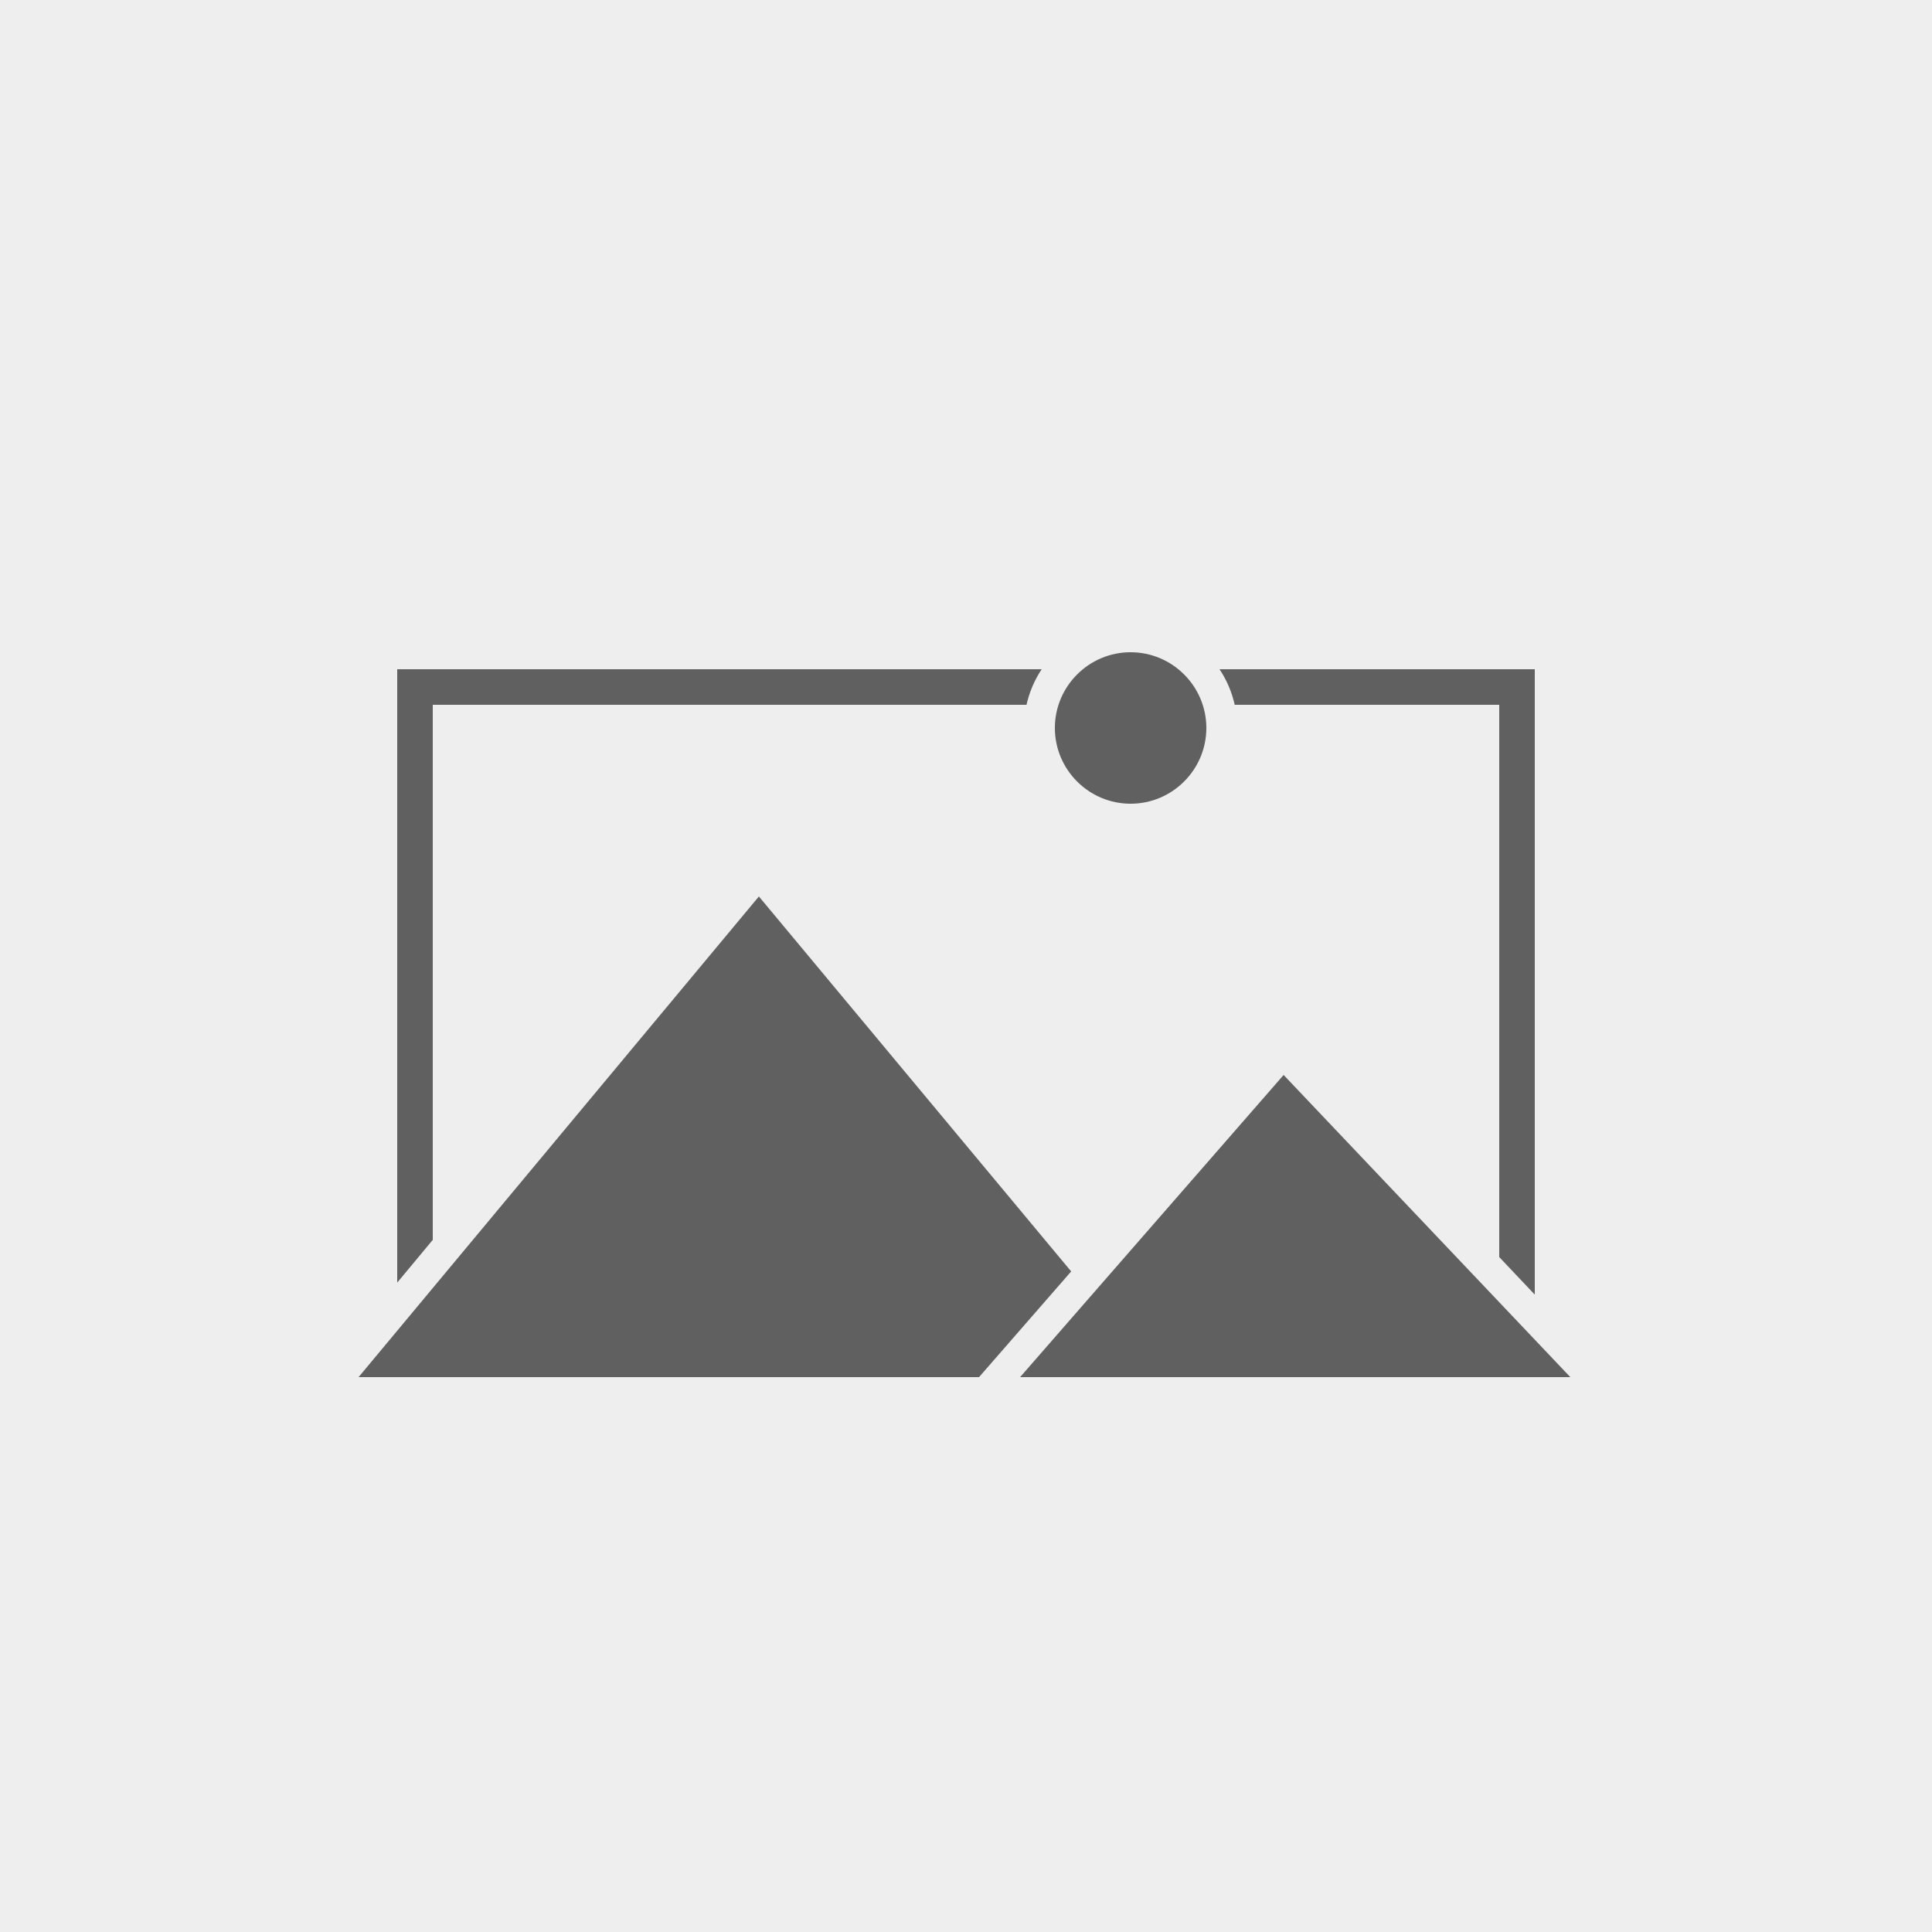 <?xml version="1.0" encoding="utf-8"?>
<!-- Generator: Adobe Illustrator 22.1.0, SVG Export Plug-In . SVG Version: 6.00 Build 0)  -->
<svg version="1.1" id="Layer_1" xmlns="http://www.w3.org/2000/svg" xmlns:xlink="http://www.w3.org/1999/xlink" x="0px" y="0px"
	 viewBox="0 0 250 250" style="enable-background:new 0 0 250 250;" xml:space="preserve">
<style type="text/css">
	.st0{fill:#EEEEEE;}
	.st1{fill:#606060;}
</style>
<g>
	<rect class="st0" width="250" height="250"/>
</g>
<g>
	<g>
		<g>
			<g>
				<path class="st1" d="M197.8,178.2H52.2V87.4h145.6V178.2z M55.2,175.2h139.6V90.4H55.2V175.2z"/>
			</g>
			<g>
				<path class="st1" d="M198.6,179H51.4V86.6h147.2V179z M53,177.4h144V88.2H53V177.4z M195.6,176H54.4V89.7h141.2V176z M56,174.4
					h138V91.2H56V174.4z"/>
			</g>
		</g>
	</g>
	<g>
		<g>
			<circle class="st1" cx="146.3" cy="94.2" r="11.8"/>
			<path class="st0" d="M146.3,108c-7.6,0-13.8-6.2-13.8-13.8c0-7.6,6.2-13.8,13.8-13.8c7.6,0,13.8,6.2,13.8,13.8
				C160.1,101.8,153.9,108,146.3,108z M146.3,84.4c-5.4,0-9.8,4.4-9.8,9.8c0,5.4,4.4,9.8,9.8,9.8c5.4,0,9.8-4.4,9.8-9.8
				C156.1,88.8,151.7,84.4,146.3,84.4z"/>
		</g>
	</g>
</g>
<g>
	<g>
		<g>
			<polygon class="st1" points="42.1,180.2 98.2,112.8 154.3,180.2 			"/>
			<path class="st0" d="M158.5,182.2H37.9l60.3-72.5L158.5,182.2z M46.4,178.2H150L98.2,116L46.4,178.2z"/>
		</g>
	</g>
	<g>
		<g>
			<polygon class="st1" points="127.6,180.2 166.1,136.2 207.9,180.2 			"/>
			<path class="st0" d="M212.5,182.2h-89.3l42.8-49.1L212.5,182.2z M132,178.2h71.2l-37.1-39.1L132,178.2z"/>
		</g>
	</g>
</g>
</svg>

